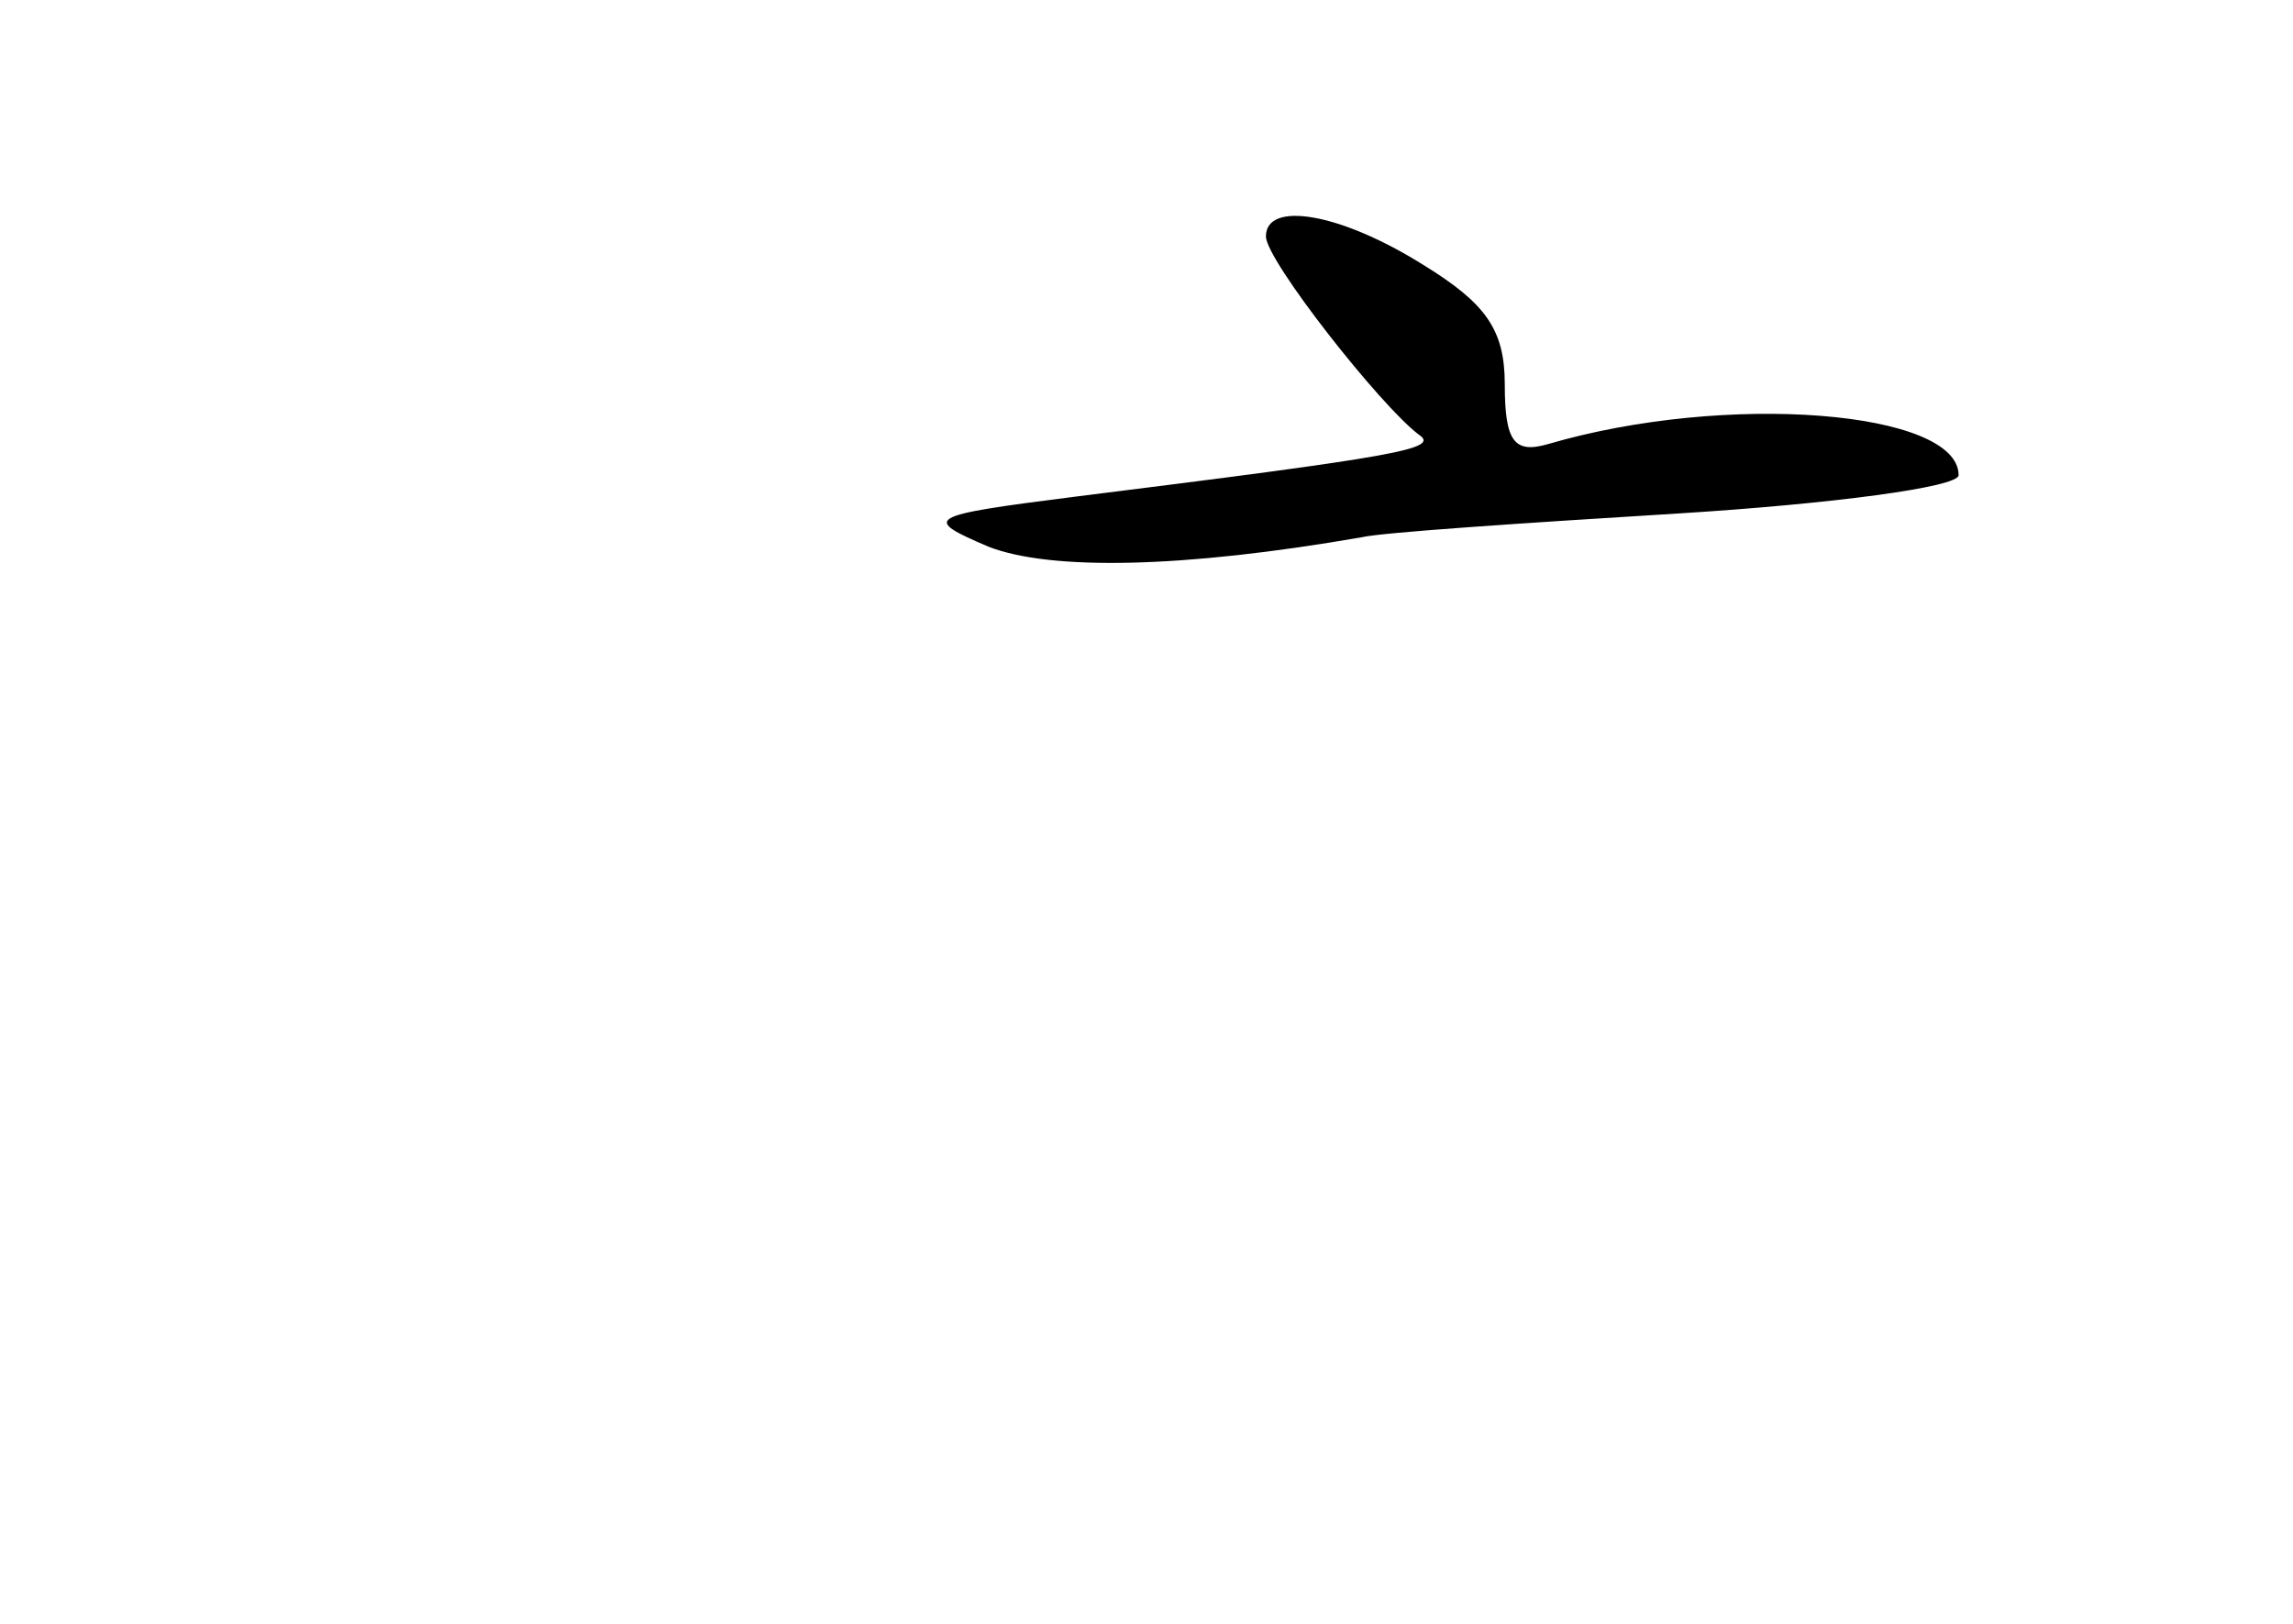 <?xml version="1.0" standalone="no"?>
<!DOCTYPE svg PUBLIC "-//W3C//DTD SVG 20010904//EN"
 "http://www.w3.org/TR/2001/REC-SVG-20010904/DTD/svg10.dtd">
<svg version="1.0" xmlns="http://www.w3.org/2000/svg"
 width="96pt" height="68pt" viewBox="0 0 96 68"
 preserveAspectRatio="xMidYMid meet">
<g transform="translate(0,68) scale(0.1,-0.1)"
fill="#000000" stroke="none">
<path d="M530 581 c0 -10 48 -71 64 -83 9 -6 -8 -9 -144 -26 -63 -8 -64 -9
-36 -21 26 -10 81 -9 156 4 8 2 68 6 133 10 64 4 117 11 117 16 0 27 -97 35
-172 13 -14 -4 -18 1 -18 25 0 23 -8 34 -34 50 -35 22 -66 27 -66 12z"/>
</g>
</svg>
